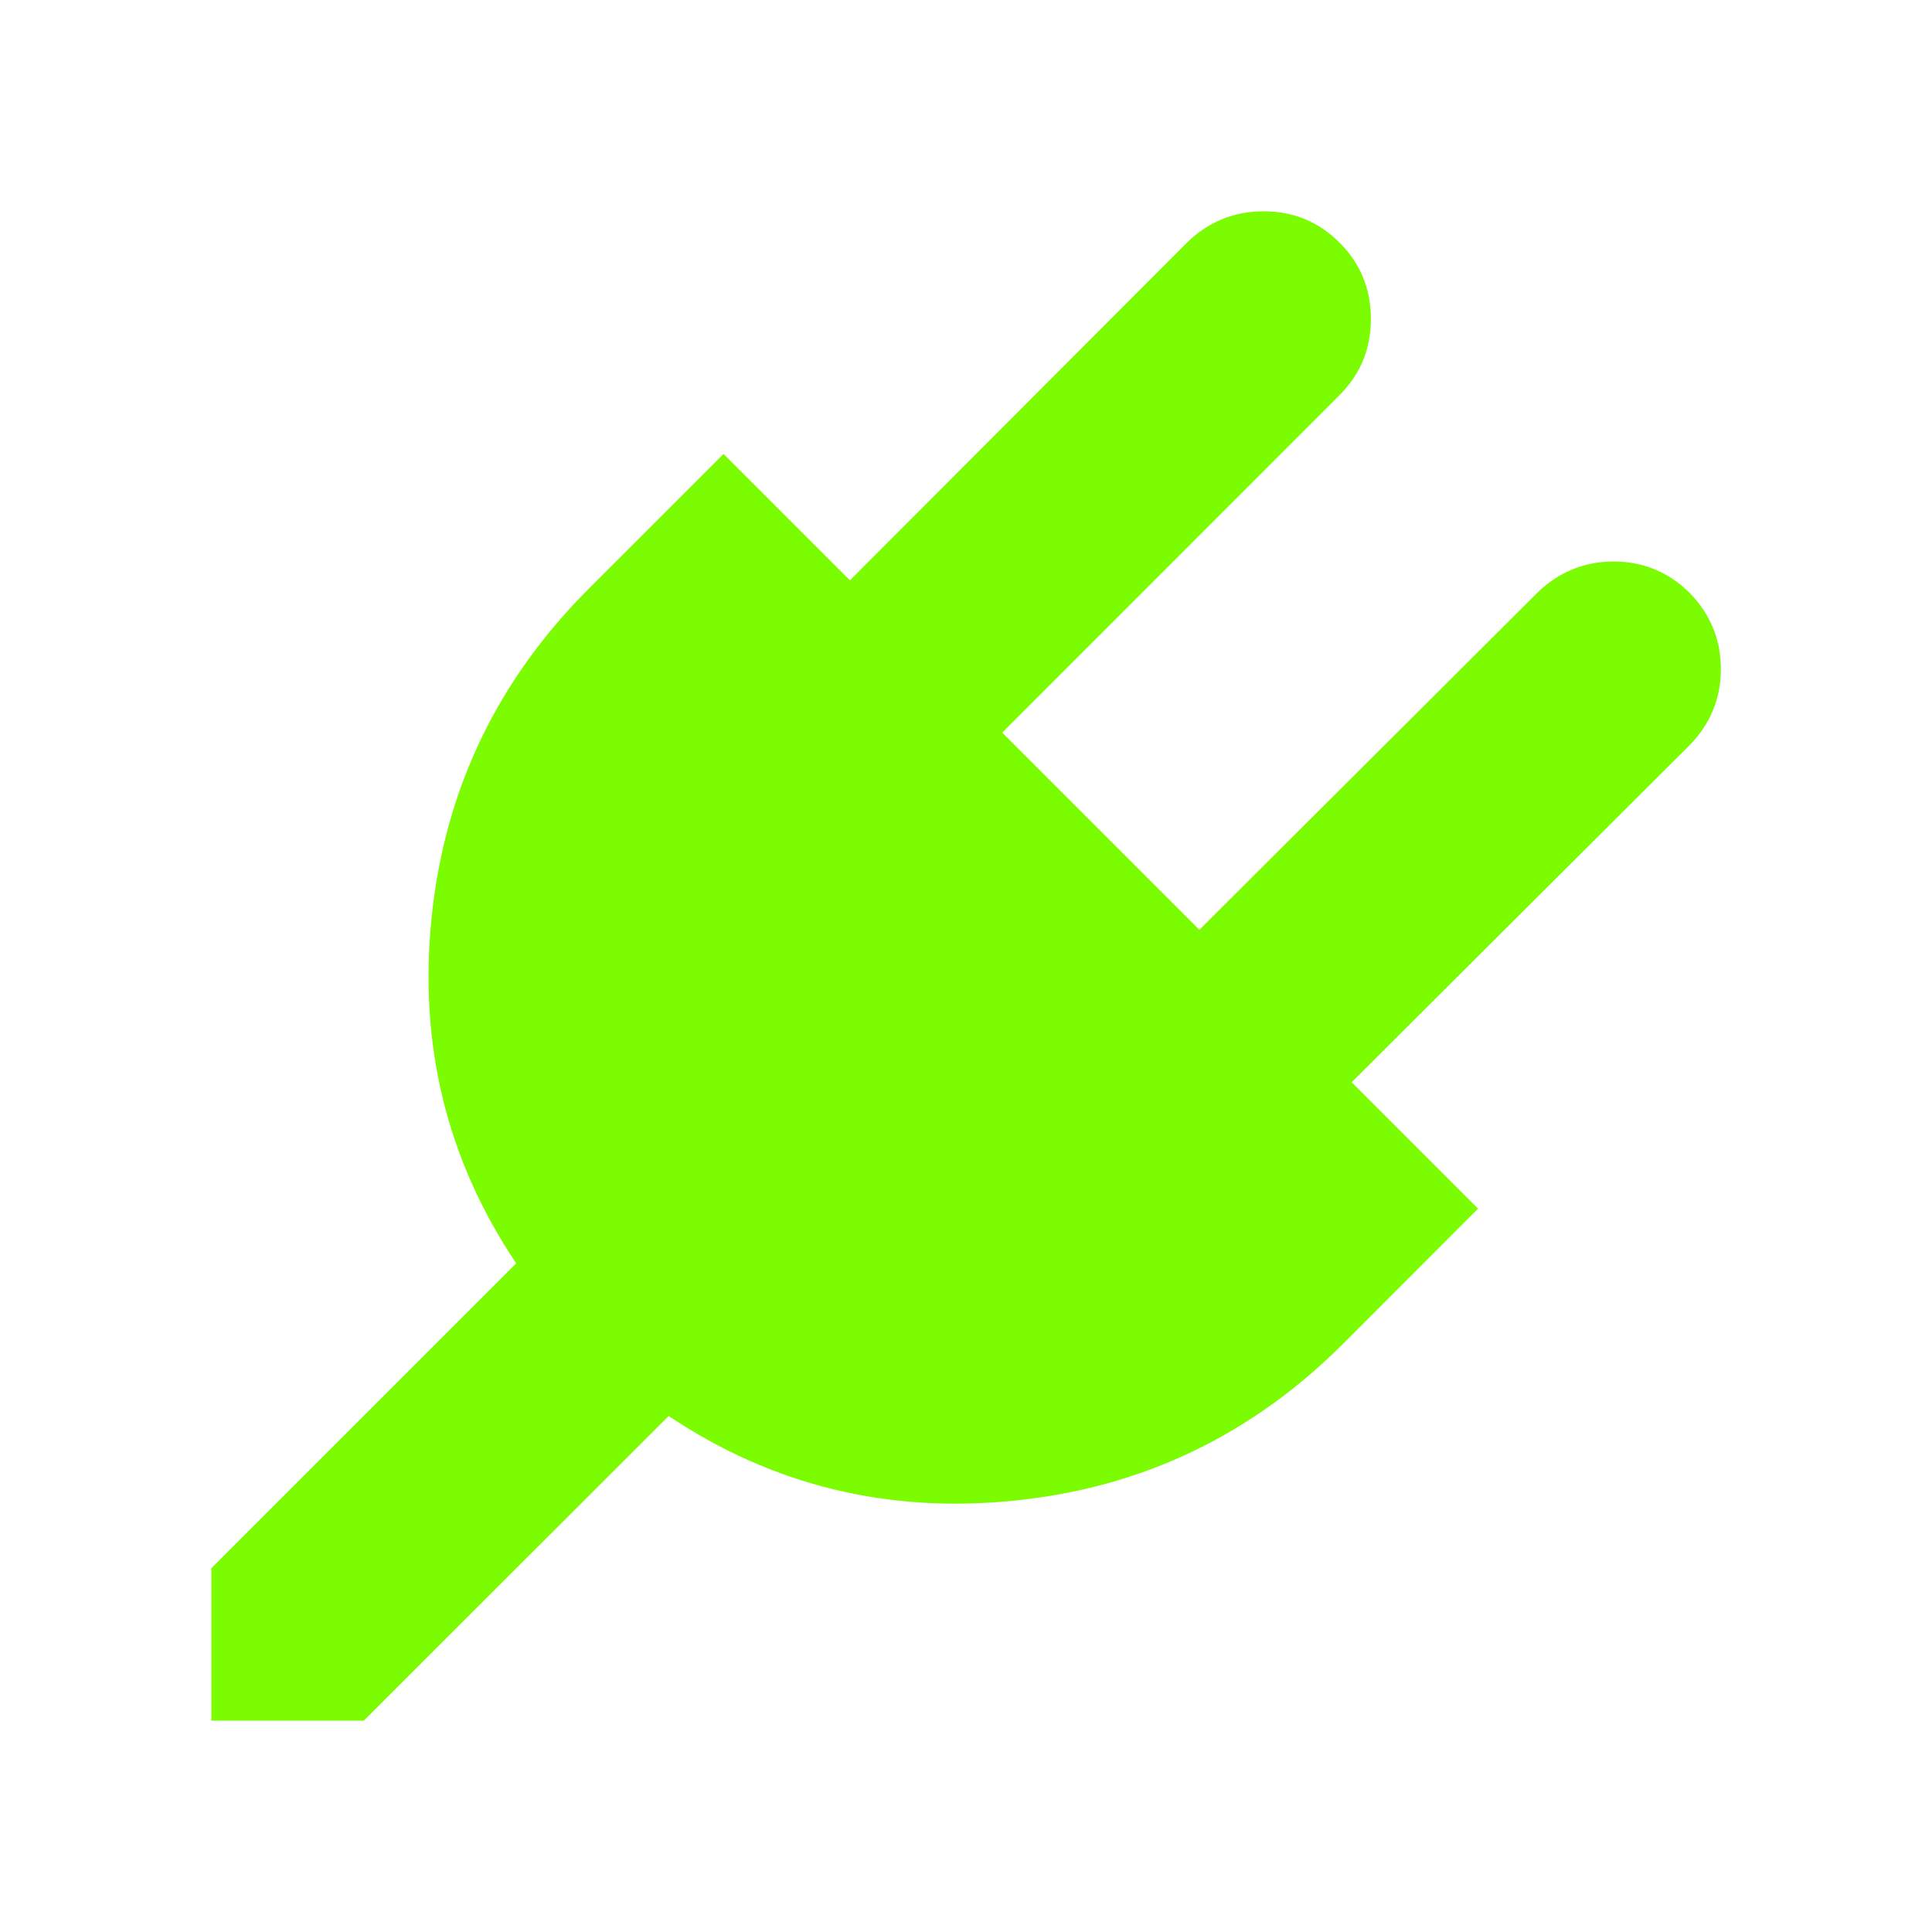 <?xml version="1.0" standalone="no"?><!DOCTYPE svg PUBLIC "-//W3C//DTD SVG 1.1//EN" "http://www.w3.org/Graphics/SVG/1.1/DTD/svg11.dtd"><svg t="1602470191469" class="icon" viewBox="0 0 1024 1024" version="1.1" xmlns="http://www.w3.org/2000/svg" p-id="2452" xmlns:xlink="http://www.w3.org/1999/xlink" width="200" height="200"><defs><style type="text/css"></style></defs><path d="M895.5 314.2c11 11.3 16.6 24.7 16.6 40.4 0 15.6-5.6 29.1-16.6 40.4L716.4 573.6l67 67-71.4 71.5c-48.5 48.5-106.5 76.3-173.9 83.2-67.4 7-128.7-8-183.7-44.8L192.8 912H112v-80.8l161.6-161.6c-36.9-55-51.8-116.3-44.8-183.7s34.7-125.3 83.3-173.9l71.4-71.4 67 67 178.6-179c11.3-11 24.8-16.6 40.7-16.6 15.8 0 29.2 5.6 40.2 16.6 11 11 16.6 24.5 16.6 40.4 0 16-5.6 29.4-16.6 40.4L531.2 388.3l104.5 104.5 179.1-178.6c11.3-11 24.8-16.6 40.7-16.6 15.5 0.1 28.9 5.6 40 16.6z" p-id="2453" fill="#7cfc00"></path></svg>